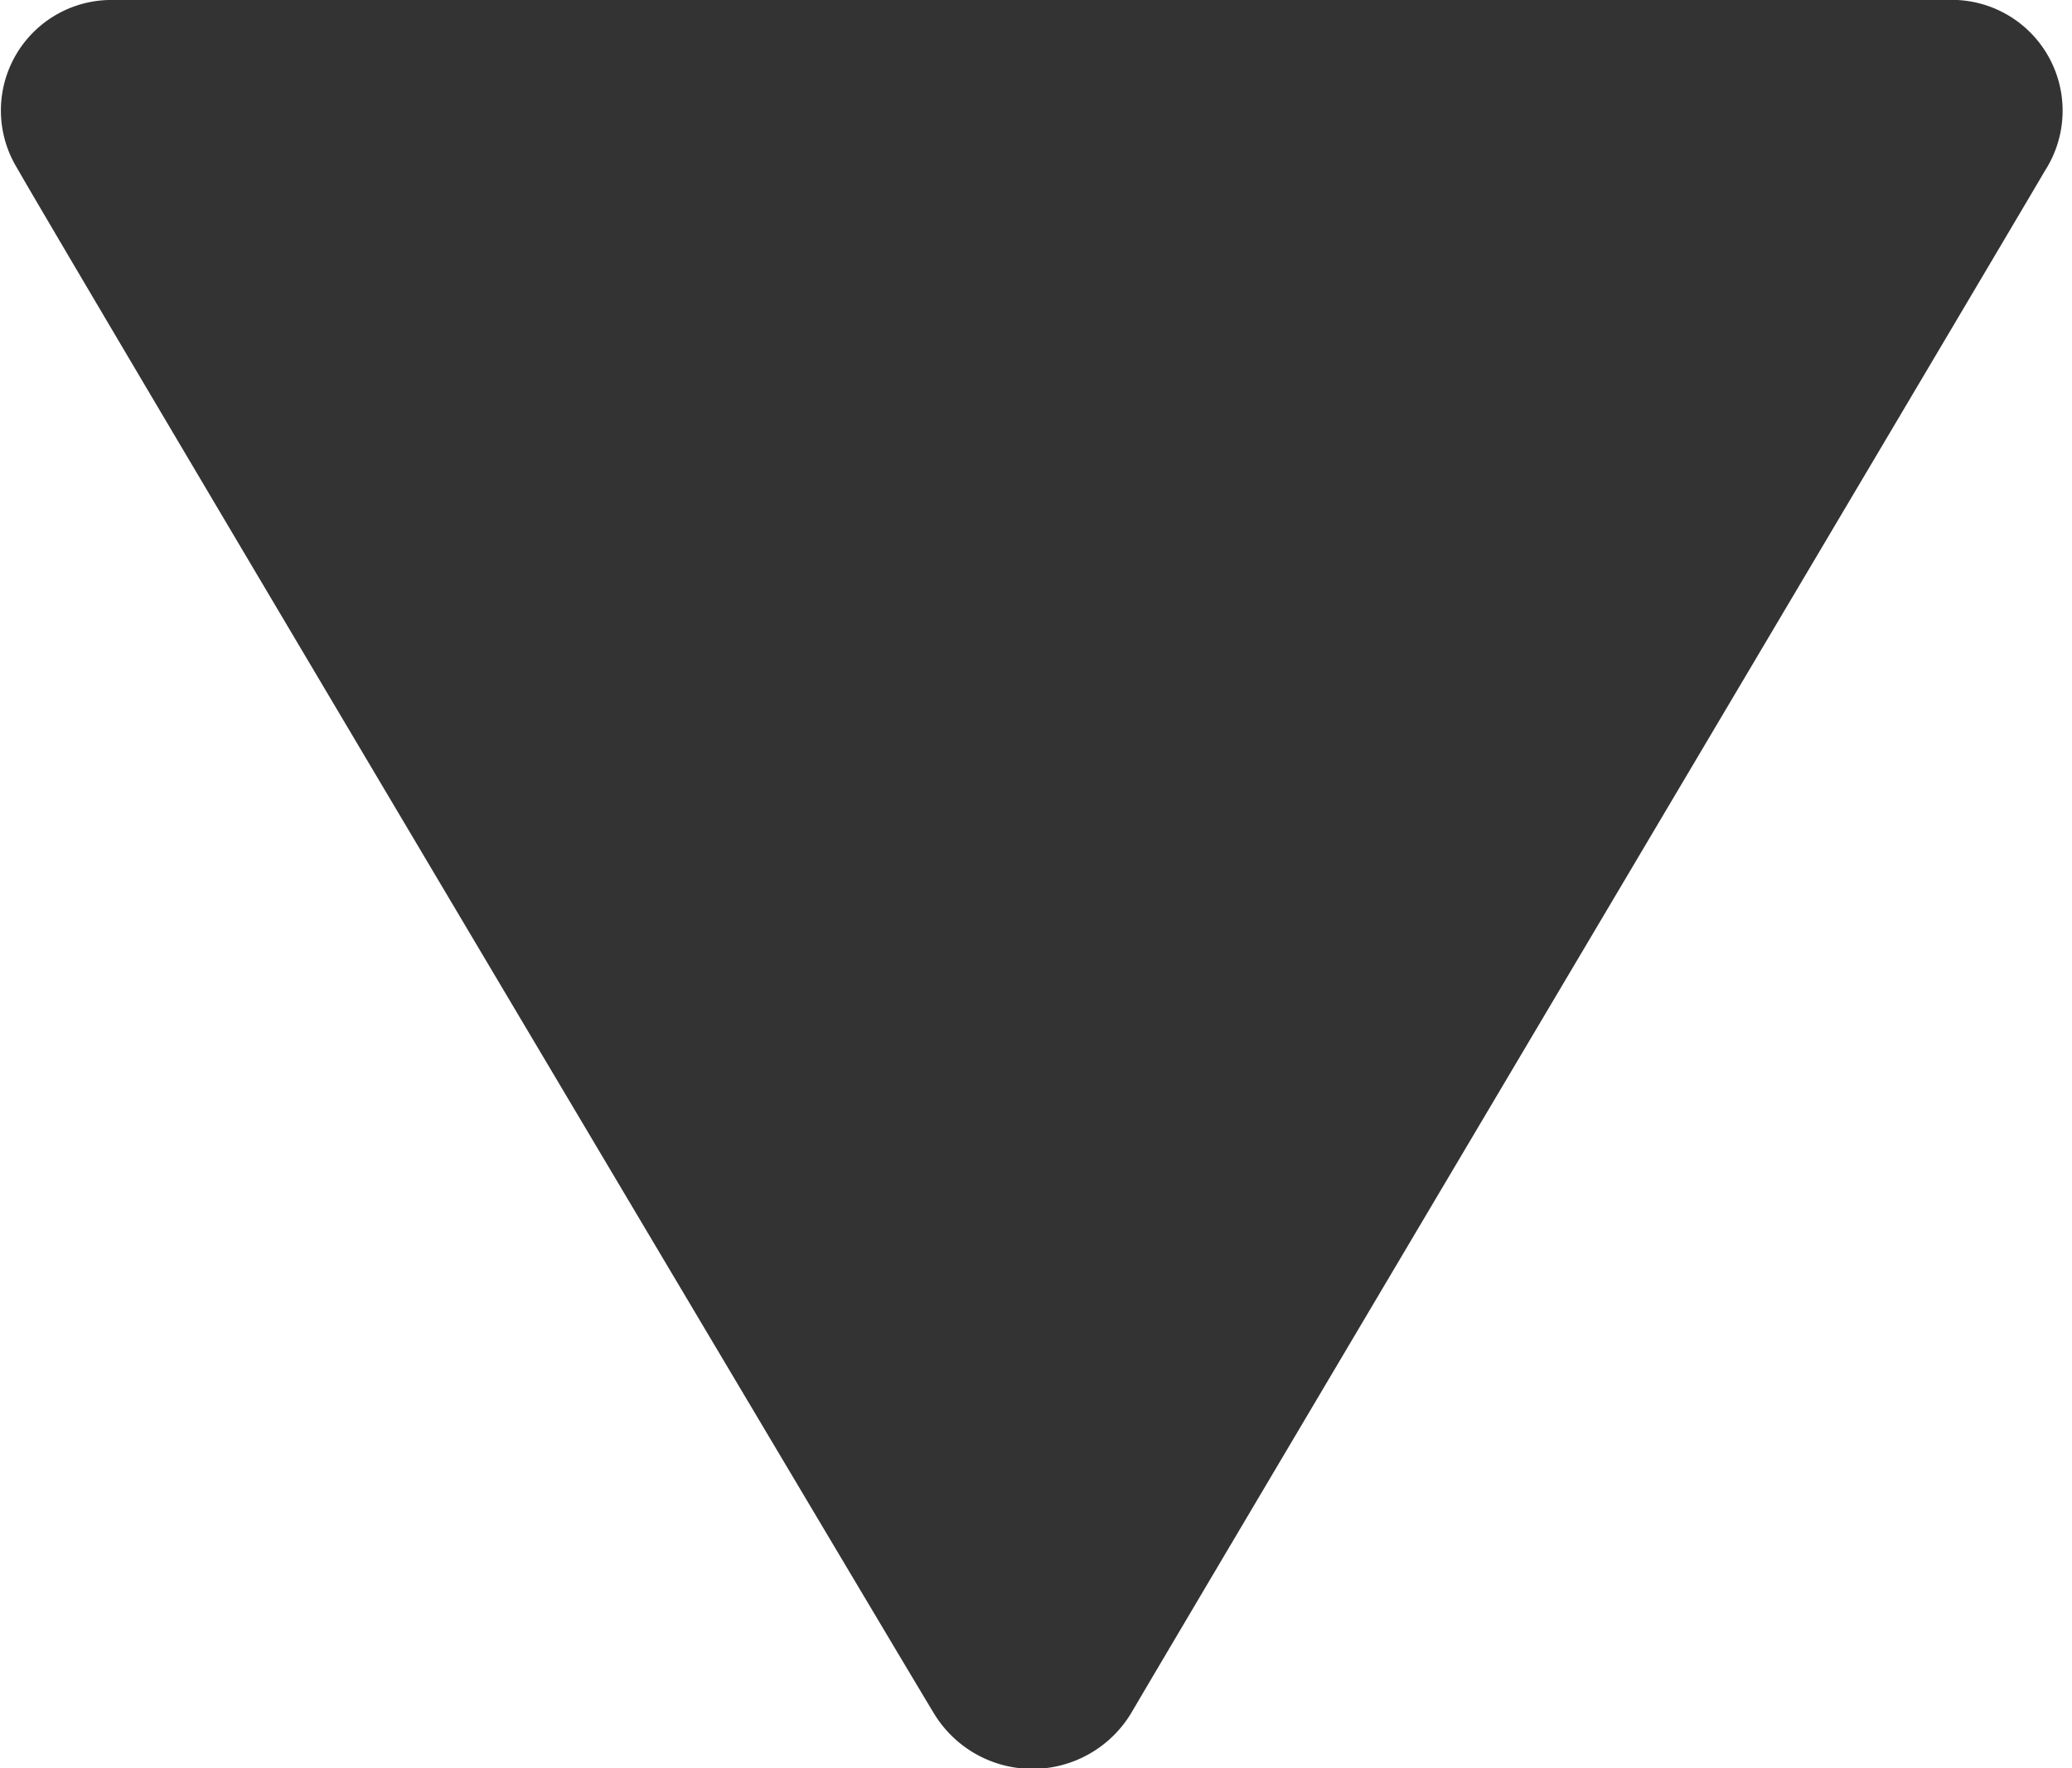 <svg xmlns="http://www.w3.org/2000/svg" width="7.031" height="6" viewBox="0 0 7.031 6">
<defs>
    <style>
      .cls-1 {
        fill: #333;
        fill-rule: evenodd;
      }
    </style>
  </defs>
  <path id="Фигура_1" data-name="Фигура 1" class="cls-1" d="M744.387,849h6.218a0.376,0.376,0,0,1,.335.578c-0.135.231-2.869,4.838-3.1,5.232a0.391,0.391,0,0,1-.673,0c-0.172-.284-2.92-4.908-3.111-5.243A0.375,0.375,0,0,1,744.387,849Z" transform="translate(-744 -849)"/>
</svg>
